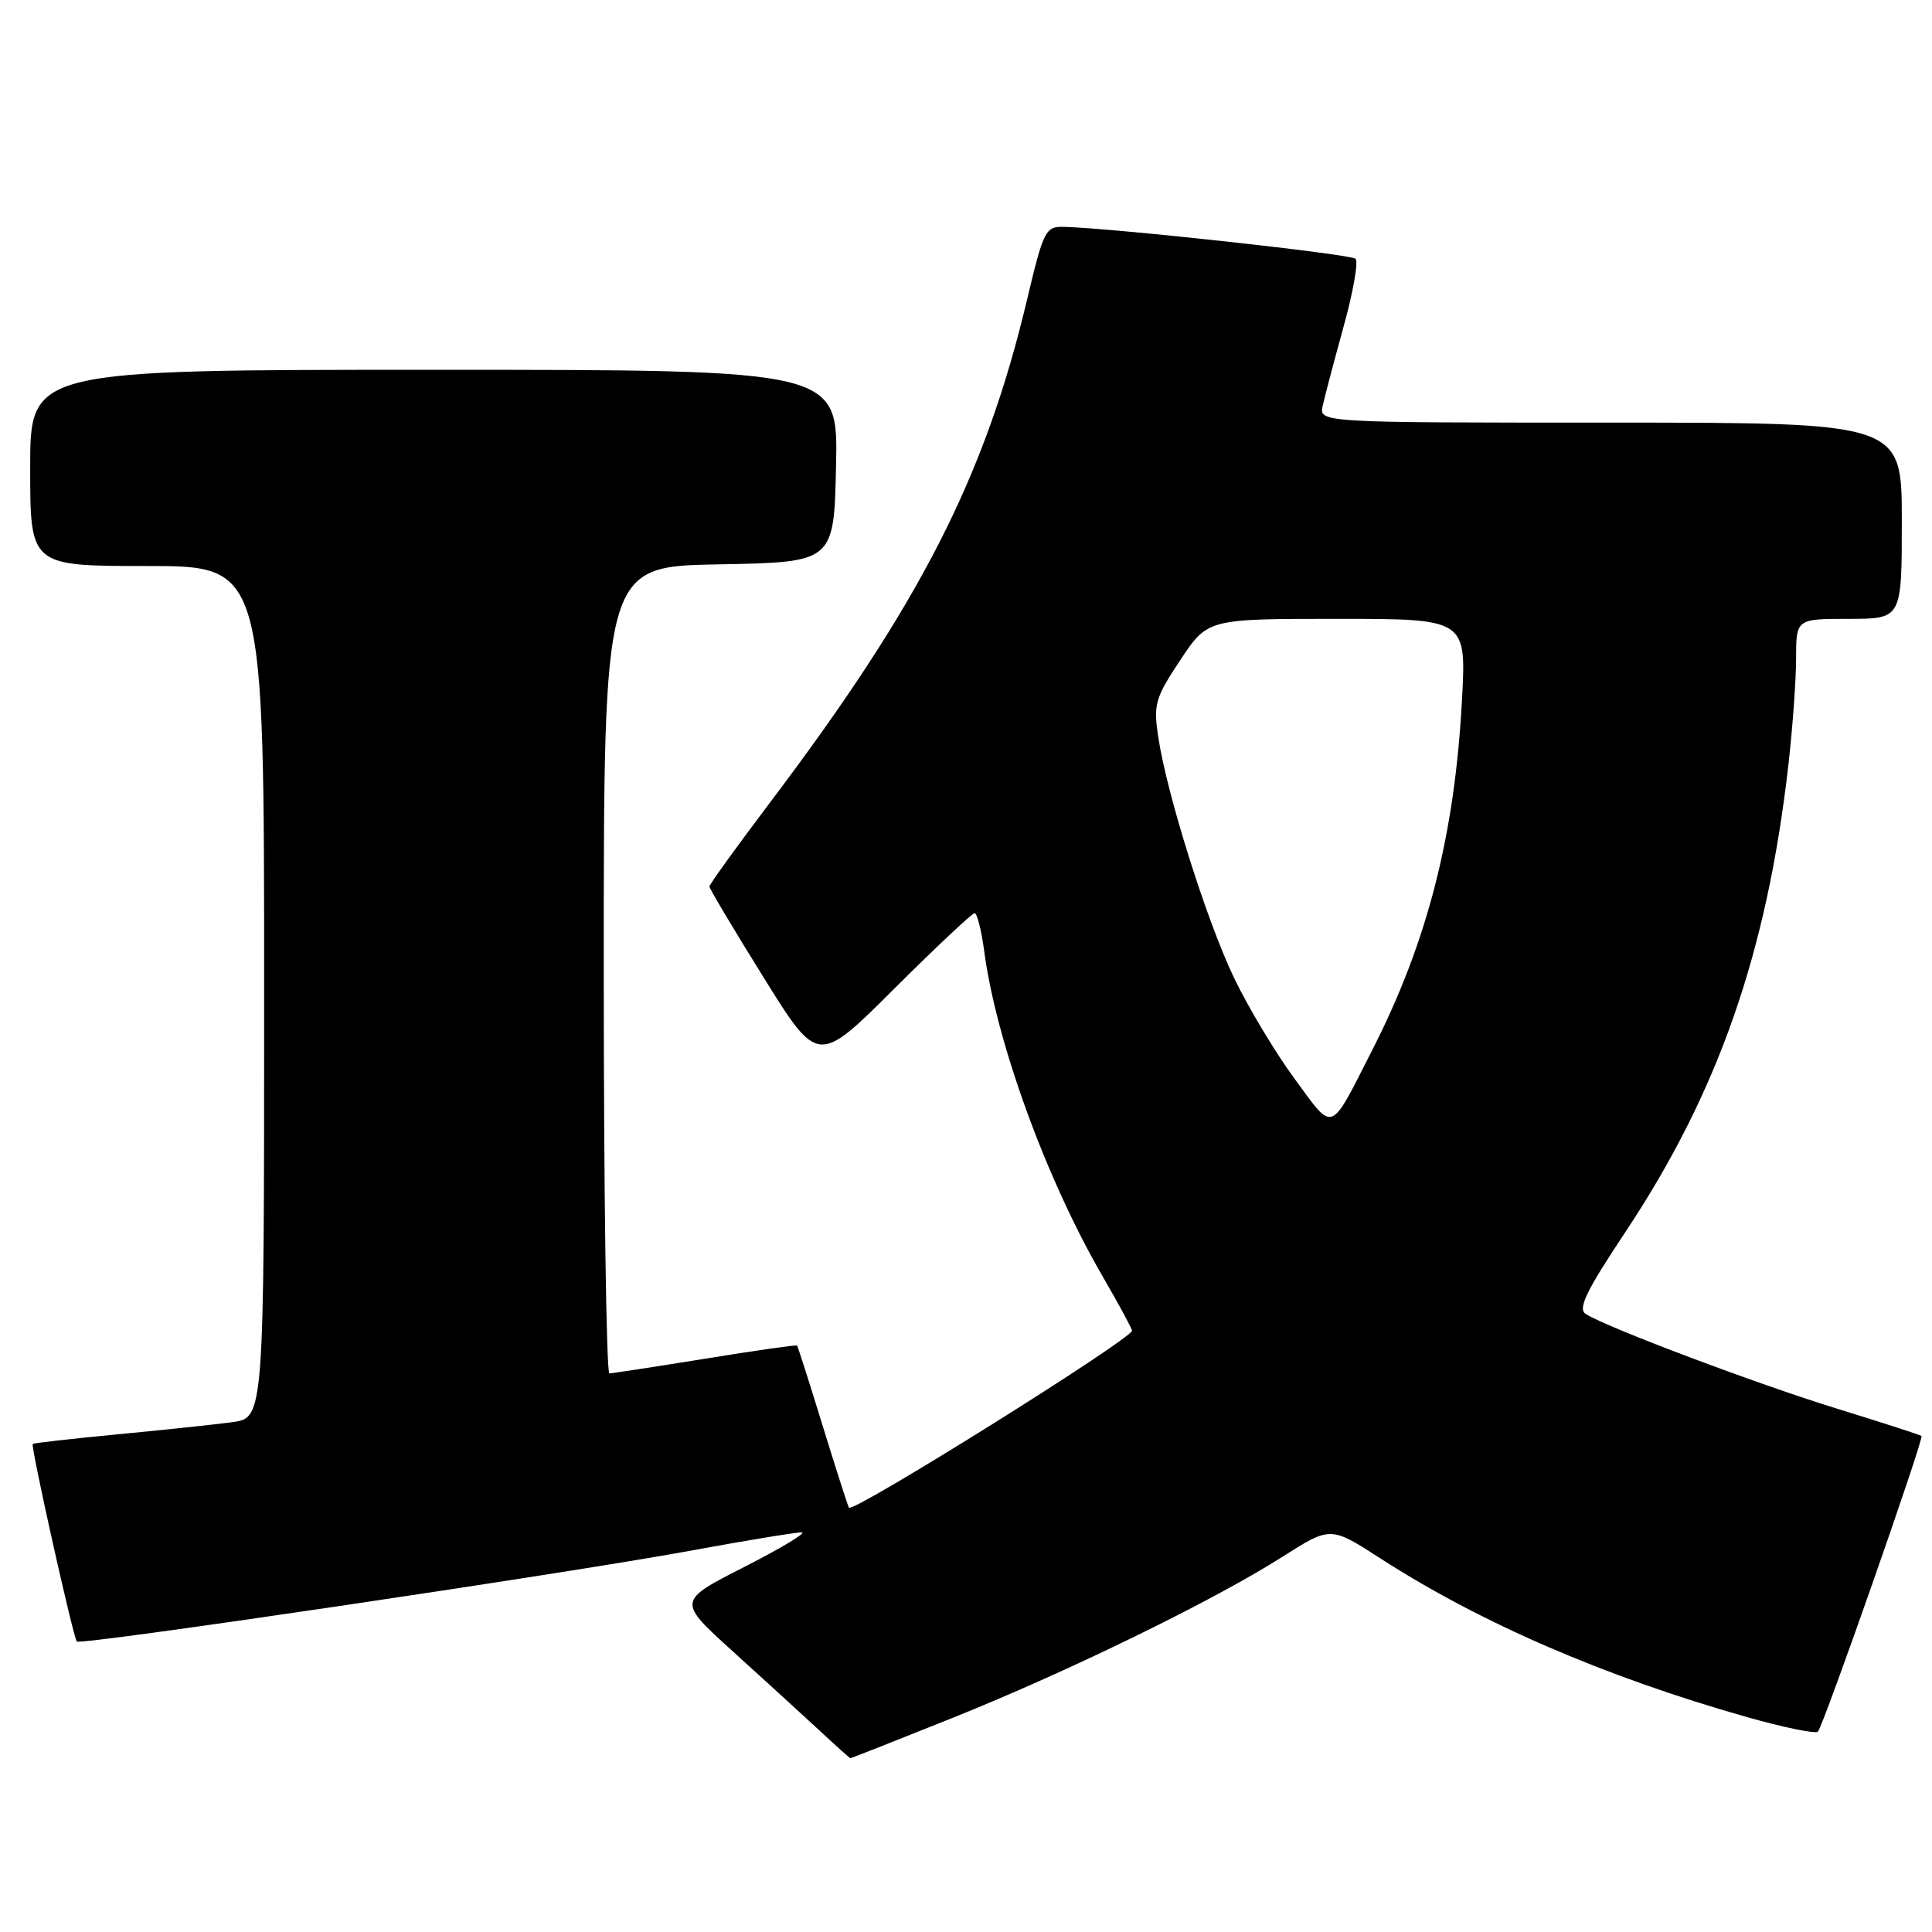 <?xml version="1.0" encoding="UTF-8" standalone="no"?>
<!DOCTYPE svg PUBLIC "-//W3C//DTD SVG 1.1//EN" "http://www.w3.org/Graphics/SVG/1.1/DTD/svg11.dtd" >
<svg xmlns="http://www.w3.org/2000/svg" xmlns:xlink="http://www.w3.org/1999/xlink" version="1.1" viewBox="0 0 256 256">
 <g >
 <path fill="currentColor"
d=" M 126.17 227.65 C 141.65 221.44 160.79 212.09 169.92 206.29 C 176.30 202.23 176.30 202.23 182.90 206.49 C 196.15 215.04 212.56 222.14 231.40 227.50 C 236.30 228.89 240.57 229.77 240.88 229.45 C 241.59 228.75 254.95 190.62 254.61 190.28 C 254.48 190.14 249.45 188.52 243.43 186.66 C 232.77 183.37 212.88 175.88 210.12 174.11 C 209.04 173.41 210.15 171.11 215.30 163.36 C 227.64 144.82 234.11 126.33 236.96 101.46 C 237.52 96.53 237.99 90.14 237.99 87.25 C 238.00 82.00 238.00 82.00 245.00 82.00 C 252.00 82.00 252.00 82.00 252.00 69.00 C 252.00 56.00 252.00 56.00 213.38 56.00 C 174.77 56.00 174.77 56.00 175.27 53.75 C 175.54 52.51 176.79 47.79 178.04 43.25 C 179.30 38.71 180.01 34.68 179.62 34.29 C 179.00 33.67 147.46 30.22 140.95 30.06 C 138.53 30.00 138.27 30.53 136.08 39.75 C 130.50 63.22 121.93 79.99 102.06 106.30 C 97.63 112.17 94.00 117.19 94.00 117.47 C 94.00 117.74 97.23 123.17 101.19 129.53 C 108.38 141.09 108.38 141.09 118.45 131.05 C 124.00 125.52 128.81 121.00 129.14 121.00 C 129.47 121.00 130.04 123.26 130.41 126.01 C 132.00 138.05 138.65 156.30 146.13 169.17 C 148.26 172.85 150.00 176.06 150.00 176.32 C 150.00 177.40 113.09 200.49 112.49 199.78 C 112.37 199.63 110.81 194.78 109.03 189.00 C 107.26 183.22 105.72 178.41 105.61 178.29 C 105.51 178.18 100.04 178.96 93.46 180.03 C 86.88 181.09 81.16 181.97 80.75 181.98 C 80.34 181.99 80.00 157.94 80.00 128.53 C 80.00 75.05 80.00 75.05 95.25 74.78 C 110.50 74.50 110.50 74.50 110.78 61.75 C 111.06 49.00 111.06 49.00 57.53 49.00 C 4.00 49.00 4.00 49.00 4.00 62.00 C 4.00 75.00 4.00 75.00 19.50 75.00 C 35.00 75.00 35.00 75.00 35.00 131.44 C 35.00 187.88 35.00 187.88 30.75 188.45 C 28.41 188.76 21.56 189.49 15.53 190.06 C 9.49 190.64 4.46 191.21 4.34 191.33 C 4.04 191.63 9.72 217.05 10.18 217.51 C 10.69 218.03 74.54 208.58 91.24 205.52 C 98.80 204.13 105.55 203.02 106.24 203.05 C 106.93 203.08 103.50 205.14 98.62 207.63 C 89.74 212.15 89.74 212.15 97.12 218.83 C 101.17 222.50 106.29 227.18 108.50 229.22 C 110.70 231.27 112.58 232.96 112.67 232.97 C 112.76 232.99 118.84 230.59 126.17 227.65 Z  M 171.56 142.97 C 169.00 139.50 165.39 133.47 163.52 129.58 C 159.87 121.95 154.60 105.21 153.47 97.62 C 152.82 93.33 153.07 92.47 156.39 87.47 C 160.02 82.00 160.02 82.00 177.16 82.00 C 194.30 82.00 194.30 82.00 193.72 92.75 C 192.76 110.64 189.15 124.75 181.90 139.00 C 176.11 150.38 176.81 150.11 171.56 142.97 Z "/>
</g>
</svg>